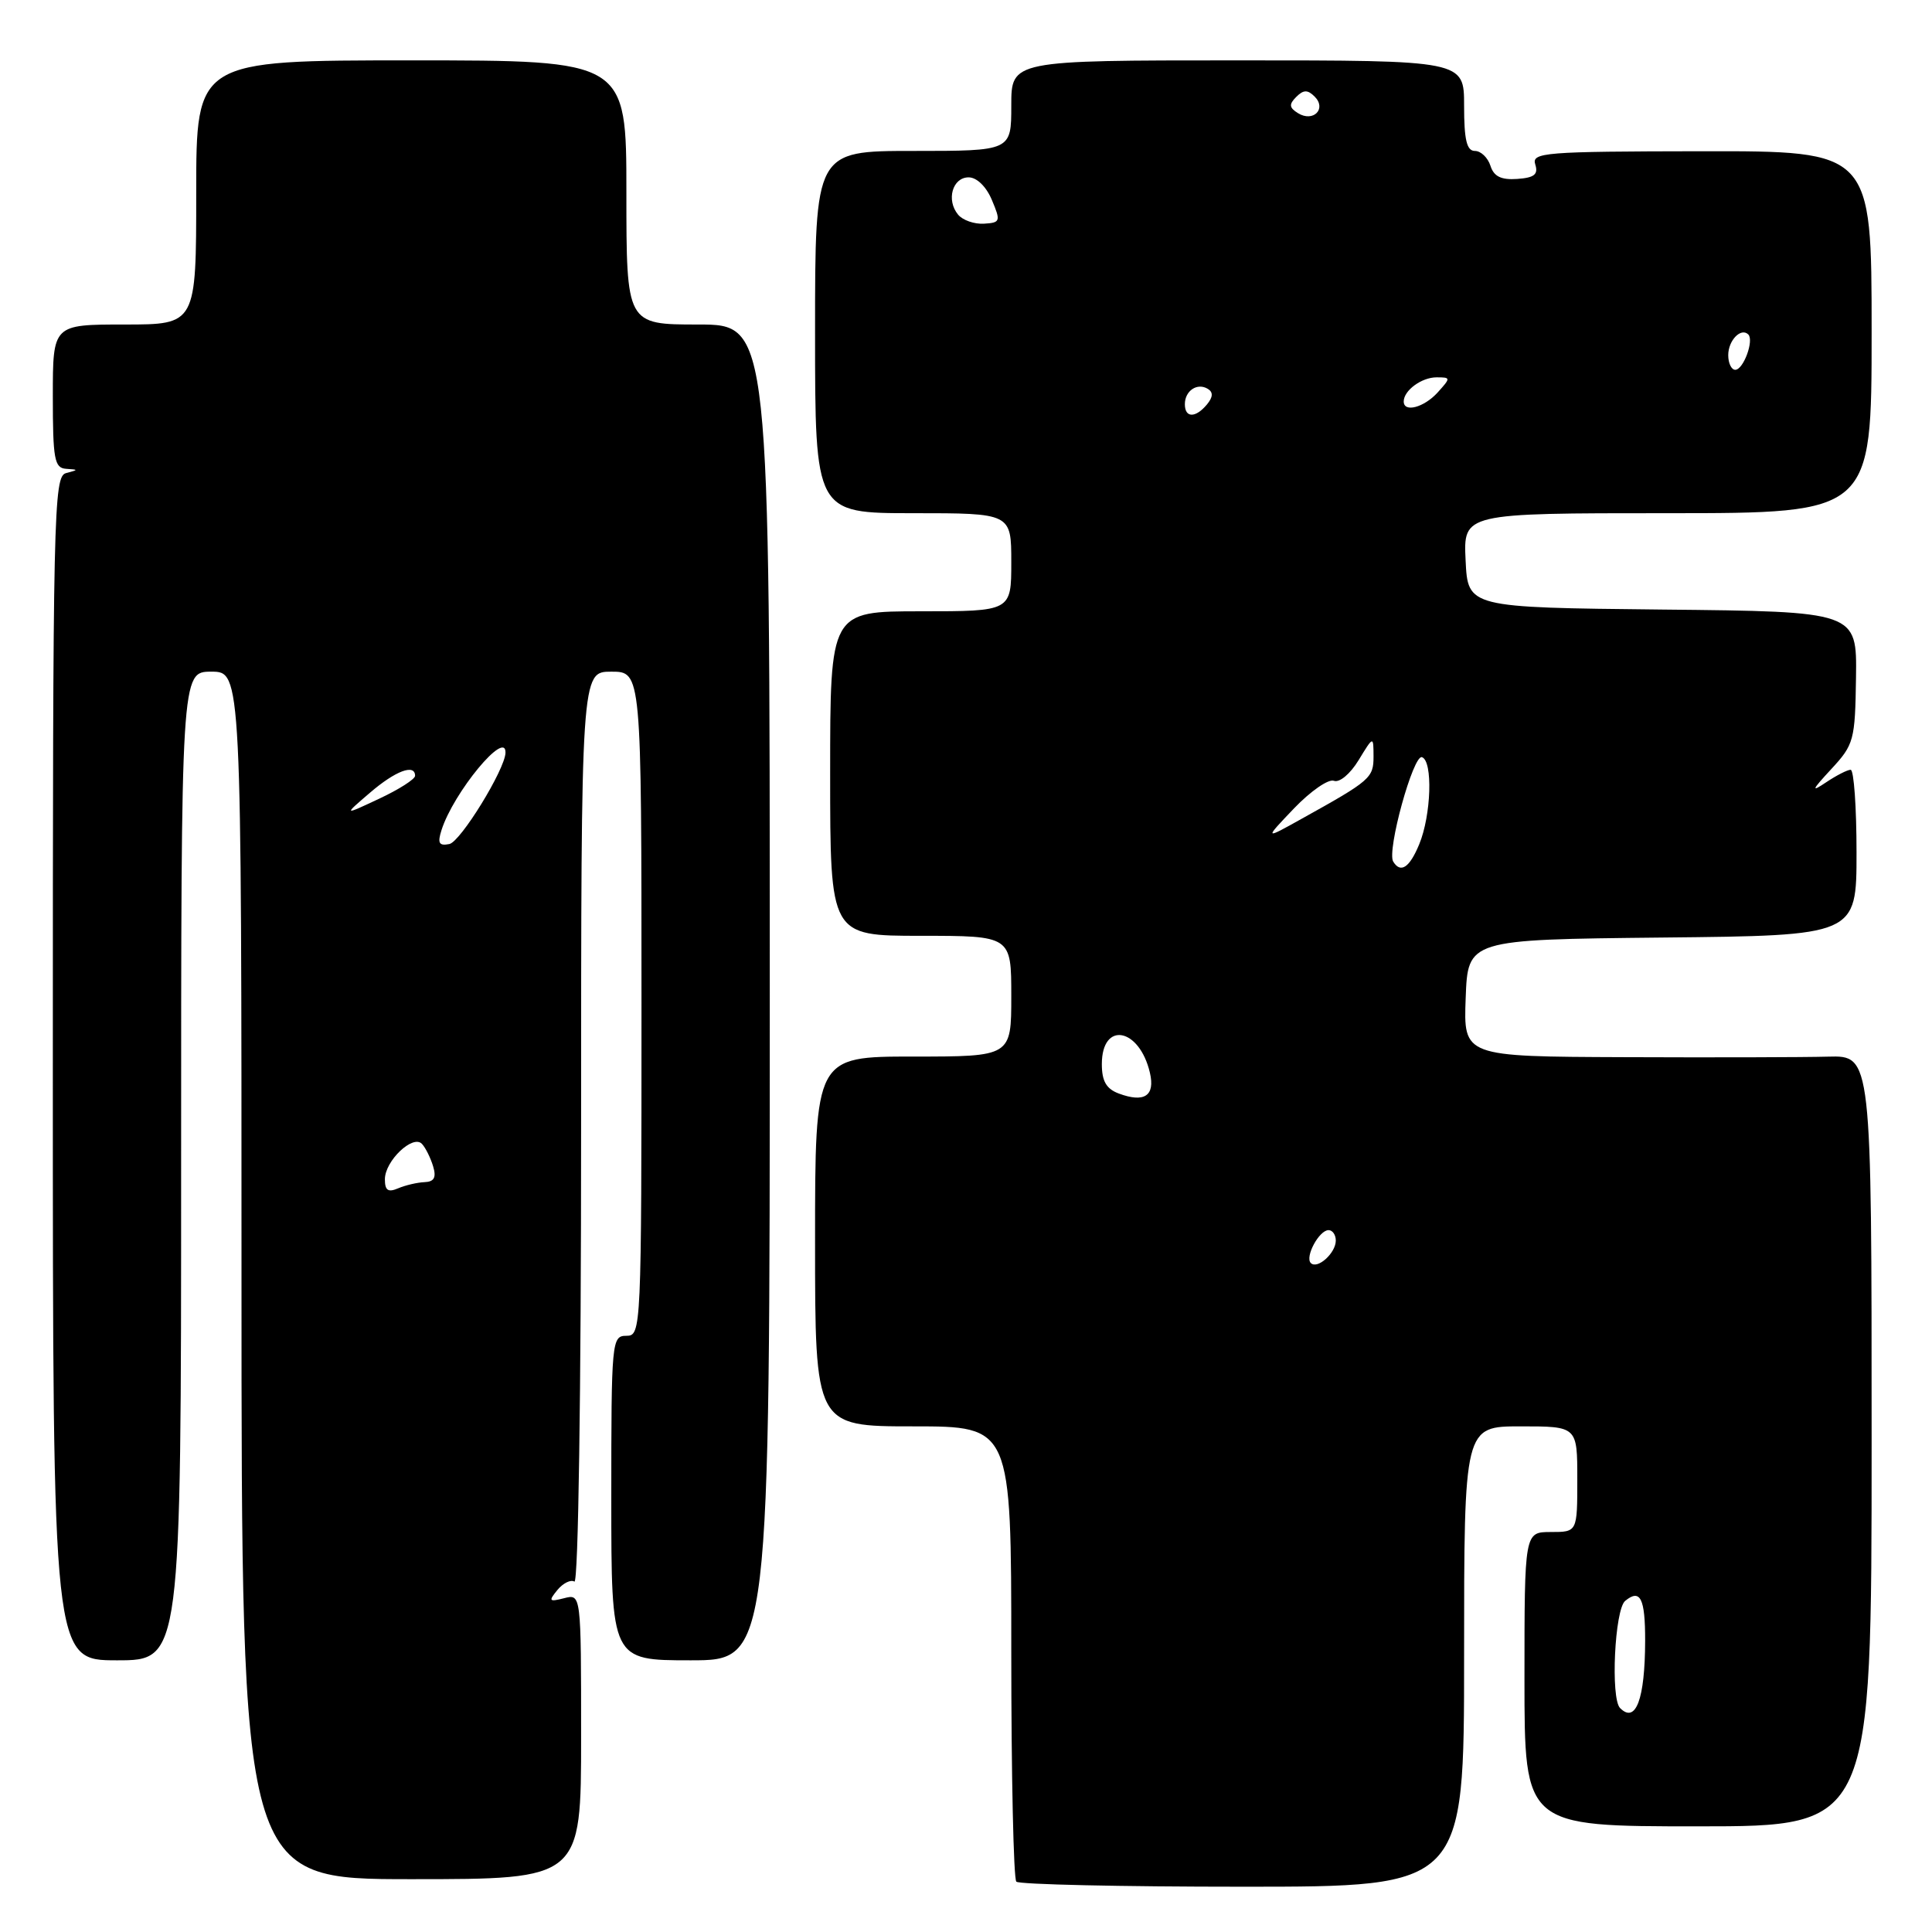 <?xml version="1.0" encoding="UTF-8" standalone="no"?>
<!DOCTYPE svg PUBLIC "-//W3C//DTD SVG 1.1//EN" "http://www.w3.org/Graphics/SVG/1.1/DTD/svg11.dtd" >
<svg xmlns="http://www.w3.org/2000/svg" xmlns:xlink="http://www.w3.org/1999/xlink" version="1.1" viewBox="0 0 256 256">
 <g >
 <path fill="currentColor"
d=" M 194.00 219.50 C 194.00 189.00 194.00 189.00 201.50 189.00 C 209.00 189.00 209.00 189.00 209.00 196.00 C 209.00 203.00 209.00 203.00 205.50 203.00 C 202.00 203.00 202.00 203.00 202.00 222.50 C 202.00 242.00 202.00 242.00 225.00 242.00 C 248.00 242.00 248.00 242.00 248.00 190.93 C 248.00 139.86 248.00 139.86 242.25 140.01 C 239.09 140.10 226.92 140.13 215.21 140.08 C 193.92 140.00 193.92 140.00 194.21 132.25 C 194.50 124.50 194.50 124.50 220.25 124.23 C 246.00 123.97 246.00 123.97 246.00 112.98 C 246.00 106.94 245.65 102.00 245.22 102.00 C 244.79 102.00 243.33 102.75 241.97 103.66 C 239.93 105.03 240.05 104.72 242.65 101.91 C 245.66 98.66 245.81 98.10 245.93 89.77 C 246.05 81.03 246.05 81.03 220.28 80.77 C 194.50 80.50 194.50 80.50 194.20 74.25 C 193.90 68.00 193.90 68.00 220.95 68.00 C 248.00 68.00 248.00 68.00 248.00 44.00 C 248.00 20.01 248.00 20.01 225.44 20.04 C 204.61 20.07 202.93 20.20 203.43 21.79 C 203.85 23.11 203.31 23.55 201.04 23.71 C 198.90 23.86 197.94 23.38 197.49 21.96 C 197.14 20.88 196.22 20.00 195.43 20.00 C 194.35 20.00 194.00 18.54 194.00 14.00 C 194.00 8.00 194.00 8.00 164.00 8.00 C 134.00 8.00 134.00 8.00 134.00 14.00 C 134.00 20.00 134.00 20.00 121.00 20.00 C 108.00 20.00 108.00 20.00 108.00 44.00 C 108.00 68.00 108.00 68.00 121.00 68.00 C 134.00 68.00 134.00 68.00 134.00 74.50 C 134.00 81.00 134.00 81.00 122.00 81.00 C 110.00 81.00 110.00 81.00 110.00 102.50 C 110.00 124.00 110.00 124.00 122.00 124.00 C 134.00 124.00 134.00 124.00 134.00 132.00 C 134.00 140.00 134.00 140.00 121.00 140.00 C 108.00 140.00 108.00 140.00 108.00 164.50 C 108.00 189.00 108.00 189.00 121.00 189.00 C 134.00 189.00 134.00 189.00 134.00 218.83 C 134.00 235.24 134.30 248.97 134.67 249.33 C 135.03 249.70 148.53 250.00 164.67 250.00 C 194.00 250.00 194.00 250.00 194.00 219.50 Z  M 77.00 230.09 C 77.00 211.19 77.00 211.19 74.75 211.77 C 72.75 212.28 72.65 212.16 73.86 210.68 C 74.61 209.77 75.63 209.27 76.11 209.57 C 76.63 209.89 77.00 184.52 77.00 149.56 C 77.00 89.00 77.00 89.00 81.00 89.00 C 85.00 89.00 85.00 89.00 85.00 133.00 C 85.00 176.33 84.97 177.00 83.00 177.00 C 81.06 177.00 81.00 177.67 81.00 198.50 C 81.00 220.00 81.00 220.00 91.50 220.00 C 102.00 220.00 102.00 220.00 102.00 131.50 C 102.00 43.00 102.00 43.00 92.50 43.00 C 83.00 43.00 83.00 43.00 83.00 25.50 C 83.00 8.00 83.00 8.00 54.50 8.00 C 26.00 8.00 26.00 8.00 26.00 25.50 C 26.00 43.00 26.00 43.00 16.50 43.00 C 7.00 43.00 7.00 43.00 7.00 52.50 C 7.00 60.84 7.21 62.01 8.75 62.12 C 10.42 62.23 10.42 62.25 8.75 62.69 C 7.10 63.12 7.00 67.72 7.00 141.57 C 7.00 220.00 7.00 220.00 15.50 220.00 C 24.00 220.00 24.00 220.00 24.00 154.50 C 24.00 89.00 24.00 89.00 28.00 89.00 C 32.00 89.00 32.00 89.00 32.00 169.00 C 32.00 249.00 32.00 249.00 54.50 249.00 C 77.00 249.00 77.00 249.00 77.00 230.09 Z  M 214.67 226.33 C 213.39 225.05 213.95 213.29 215.34 212.13 C 217.35 210.47 218.00 211.78 217.99 217.42 C 217.97 225.16 216.75 228.42 214.67 226.33 Z  M 173.69 167.36 C 172.88 166.55 174.79 163.00 176.04 163.00 C 176.57 163.00 177.00 163.62 177.00 164.38 C 177.00 166.04 174.57 168.23 173.69 167.36 Z  M 148.25 144.90 C 146.59 144.28 146.00 143.26 146.00 141.00 C 146.00 135.27 150.97 136.16 152.37 142.15 C 153.08 145.20 151.64 146.16 148.25 144.90 Z  M 184.61 114.17 C 183.73 112.76 187.27 99.92 188.42 100.33 C 189.88 100.84 189.65 108.02 188.05 111.88 C 186.77 114.98 185.59 115.76 184.61 114.17 Z  M 171.47 107.11 C 173.66 104.83 176.03 103.18 176.75 103.46 C 177.49 103.74 178.91 102.55 180.02 100.73 C 181.99 97.50 181.99 97.50 182.00 100.23 C 182.00 103.08 181.61 103.42 172.50 108.48 C 167.50 111.27 167.50 111.27 171.47 107.11 Z  M 157.00 53.56 C 157.00 51.77 158.65 50.67 160.05 51.53 C 160.77 51.97 160.73 52.62 159.93 53.59 C 158.42 55.41 157.00 55.40 157.00 53.56 Z  M 186.00 53.20 C 186.00 51.74 188.37 50.00 190.35 50.00 C 192.25 50.00 192.25 50.06 190.50 52.00 C 188.69 54.00 186.00 54.71 186.00 53.20 Z  M 229.00 47.06 C 229.00 45.10 230.69 43.36 231.66 44.32 C 232.44 45.11 231.01 49.00 229.93 49.00 C 229.42 49.00 229.00 48.13 229.00 47.06 Z  M 126.95 28.44 C 125.35 26.51 126.21 23.50 128.35 23.50 C 129.43 23.50 130.69 24.73 131.43 26.50 C 132.62 29.32 132.56 29.51 130.38 29.64 C 129.11 29.72 127.56 29.18 126.95 28.44 Z  M 172.00 15.00 C 170.82 14.27 170.77 13.83 171.76 12.84 C 172.72 11.88 173.27 11.87 174.20 12.80 C 175.82 14.42 174.01 16.24 172.00 15.00 Z  M 51.00 156.26 C 51.00 153.83 54.71 150.29 55.91 151.57 C 56.39 152.08 57.05 153.42 57.39 154.54 C 57.84 156.03 57.53 156.59 56.25 156.64 C 55.29 156.68 53.71 157.05 52.75 157.46 C 51.42 158.03 51.00 157.74 51.00 156.26 Z  M 58.50 110.00 C 60.08 105.01 67.07 96.56 66.98 99.75 C 66.91 101.97 61.02 111.55 59.54 111.84 C 58.17 112.11 57.95 111.73 58.50 110.00 Z  M 49.00 105.06 C 52.39 102.14 55.00 101.16 55.00 102.80 C 55.00 103.24 52.86 104.61 50.25 105.83 C 45.50 108.06 45.50 108.06 49.00 105.06 Z "/>
</g>
</svg>